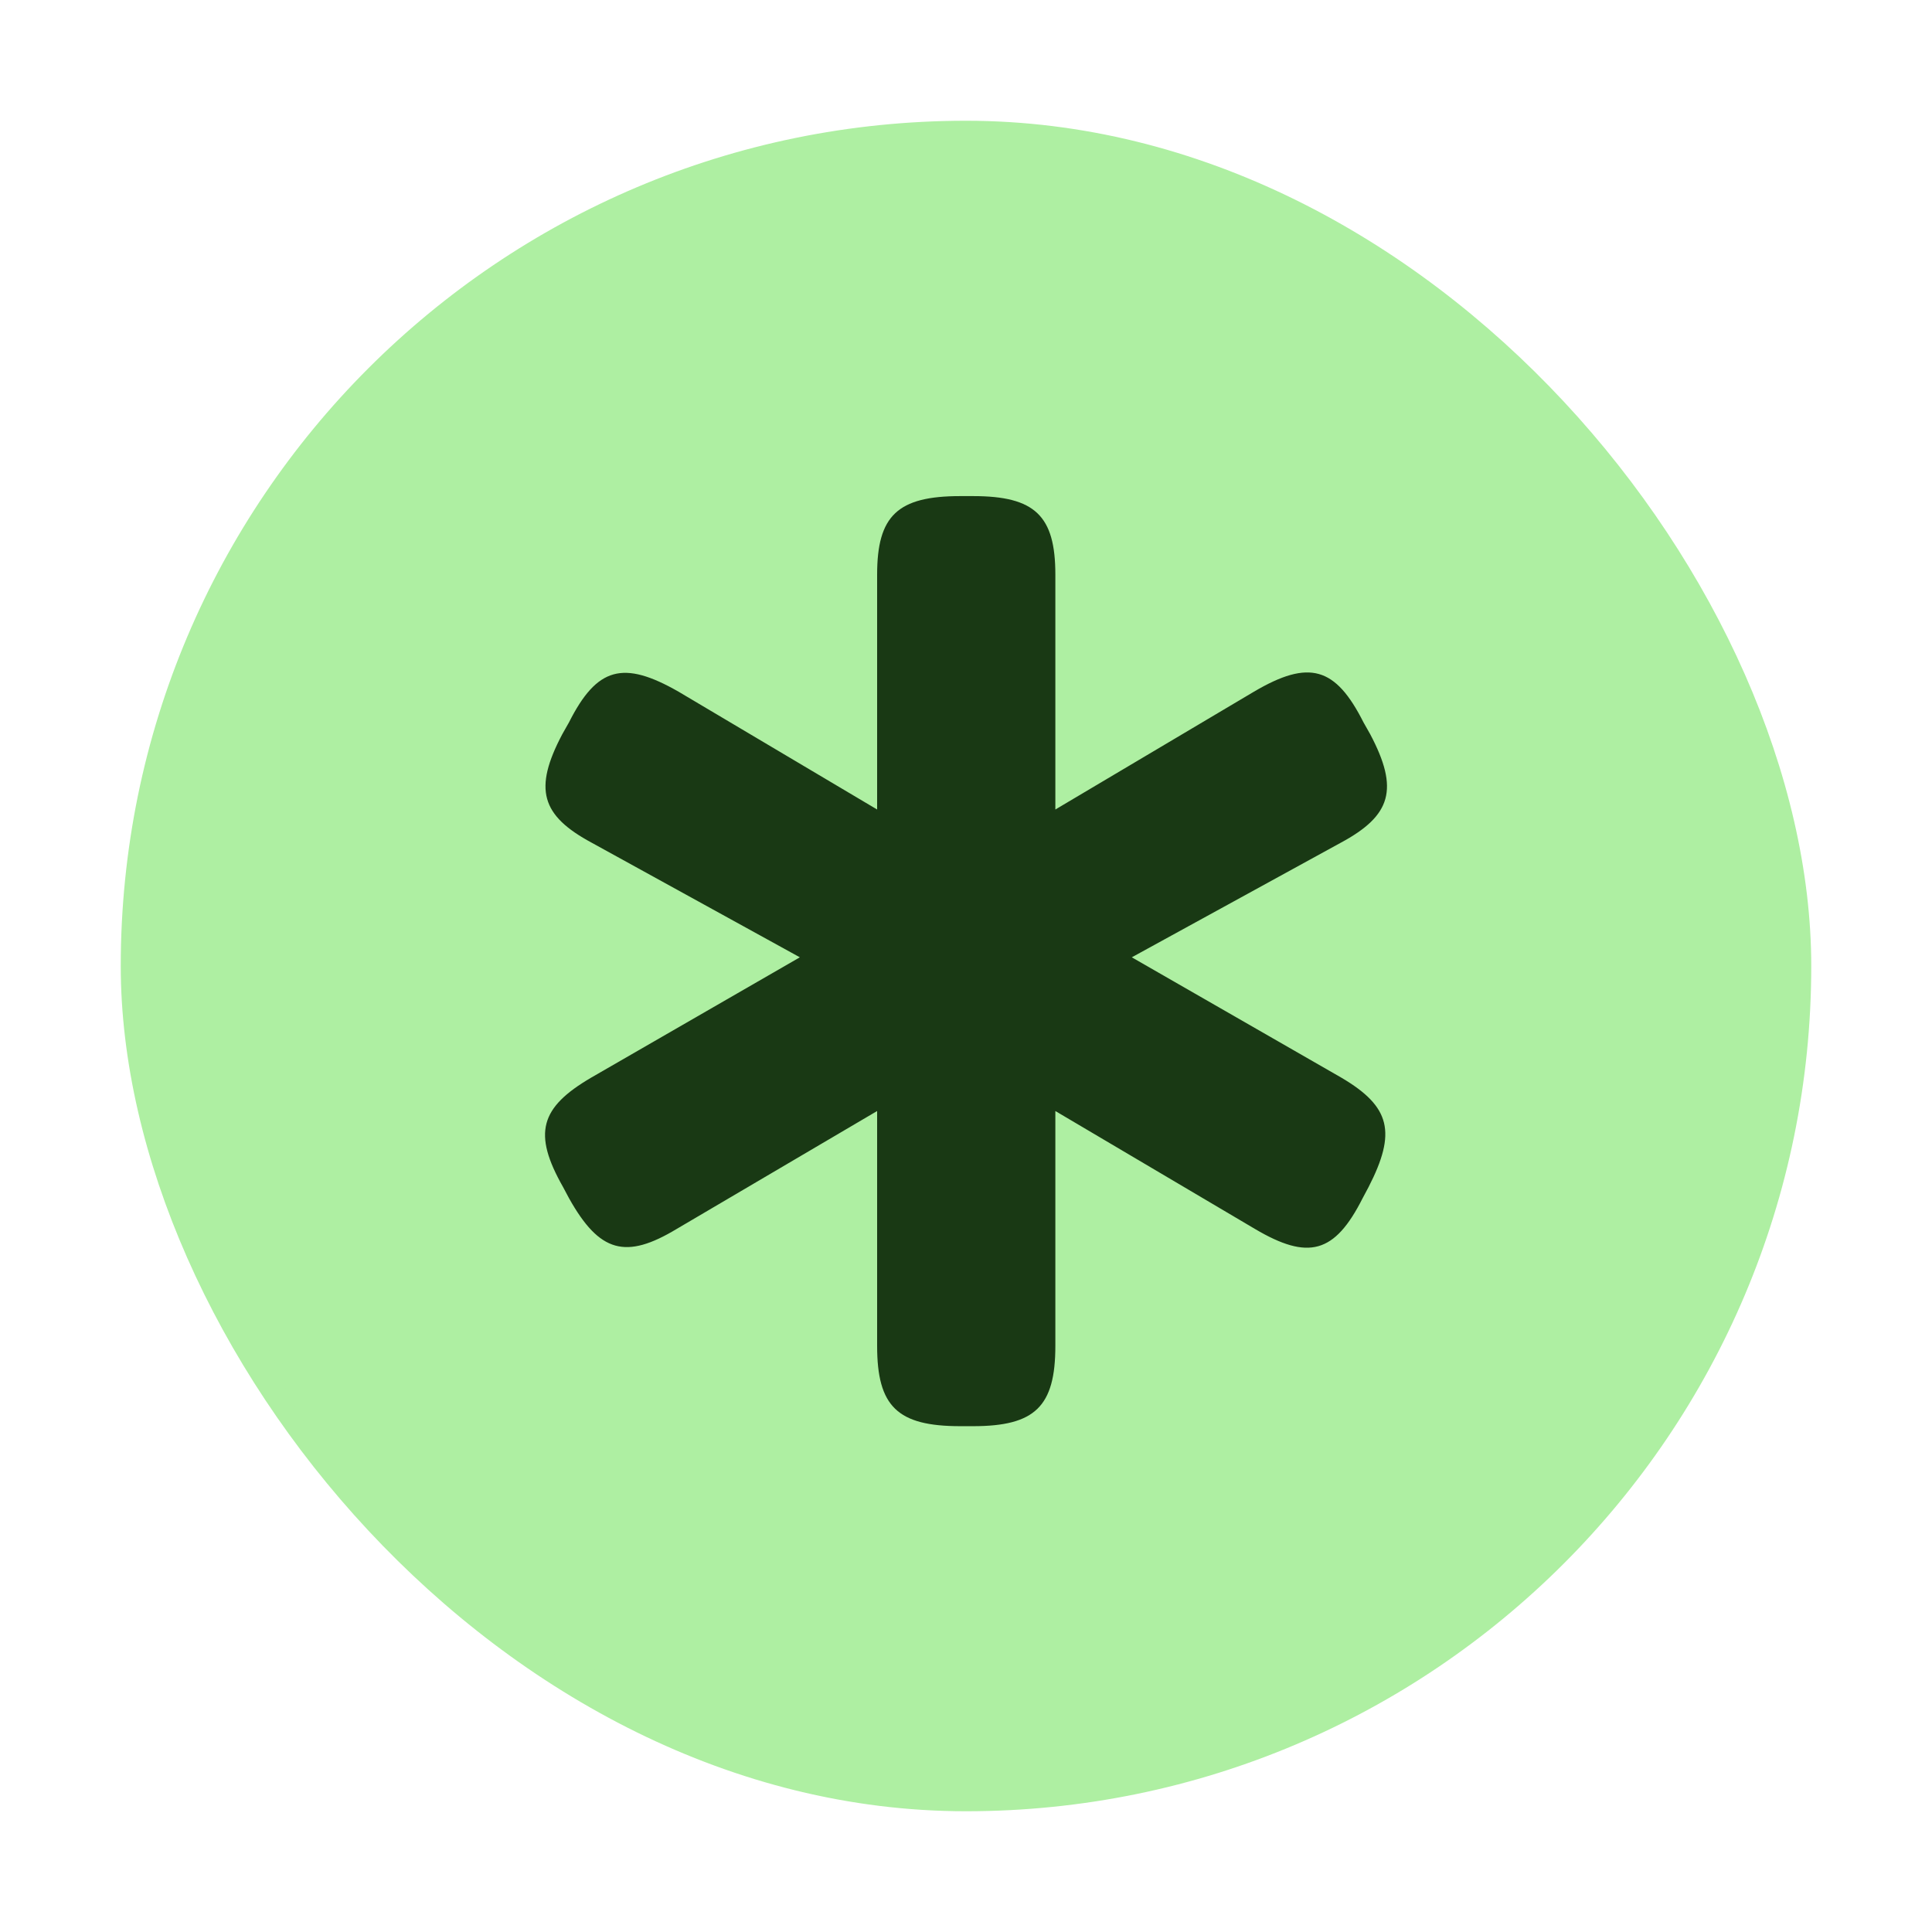 <svg width="32" height="32" viewBox="0 0 32 32" fill="none" xmlns="http://www.w3.org/2000/svg">
<rect x="2" y="2" width="28" height="28" rx="14" fill="#AEEFA2"/>
<g clip-path="url(#clip0_2098_18971)">
<path d="M4 12.406C4 9.402 4 7.9 4.603 6.761C5.09 5.842 5.842 5.09 6.761 4.603C7.9 4 9.402 4 12.406 4H19.593C22.598 4 24.1 4 25.239 4.603C26.158 5.09 26.91 5.842 27.397 6.761C28 7.9 28 9.402 28 12.406V19.593C28 22.598 28 24.1 27.397 25.239C26.91 26.158 26.158 26.91 25.239 27.397C24.1 28 22.598 28 19.593 28H12.406C9.402 28 7.9 28 6.761 27.397C5.842 26.91 5.09 26.158 4.603 25.239C4 24.1 4 22.598 4 19.593V12.406Z" fill="#AEEFA2"/>
<path d="M9.312 12.163L9.424 11.965C9.888 11.046 10.324 10.933 11.238 11.456L14.528 13.408V9.518C14.528 8.542 14.865 8.217 15.906 8.217H16.117C17.143 8.217 17.48 8.542 17.48 9.518V13.408L20.77 11.456C21.684 10.918 22.12 11.046 22.584 11.965L22.696 12.163C23.174 13.069 23.048 13.507 22.204 13.96L18.746 15.856L22.218 17.85C23.034 18.331 23.132 18.756 22.668 19.661L22.57 19.845C22.106 20.764 21.67 20.878 20.784 20.354L17.48 18.402V22.292C17.48 23.297 17.143 23.622 16.117 23.622H15.906C14.865 23.622 14.528 23.297 14.528 22.292V18.402L11.21 20.354C10.366 20.863 9.93 20.75 9.424 19.845L9.326 19.661C8.82 18.77 8.946 18.345 9.79 17.85L13.248 15.856L9.804 13.96C8.96 13.507 8.834 13.069 9.312 12.163Z" fill="#193914"/>
</g>
<defs>
<clipPath id="clip0_2098_18971">
<rect x="4" y="4" width="24" height="24" rx="8" fill="white"/>
</clipPath>
</defs>
</svg>
